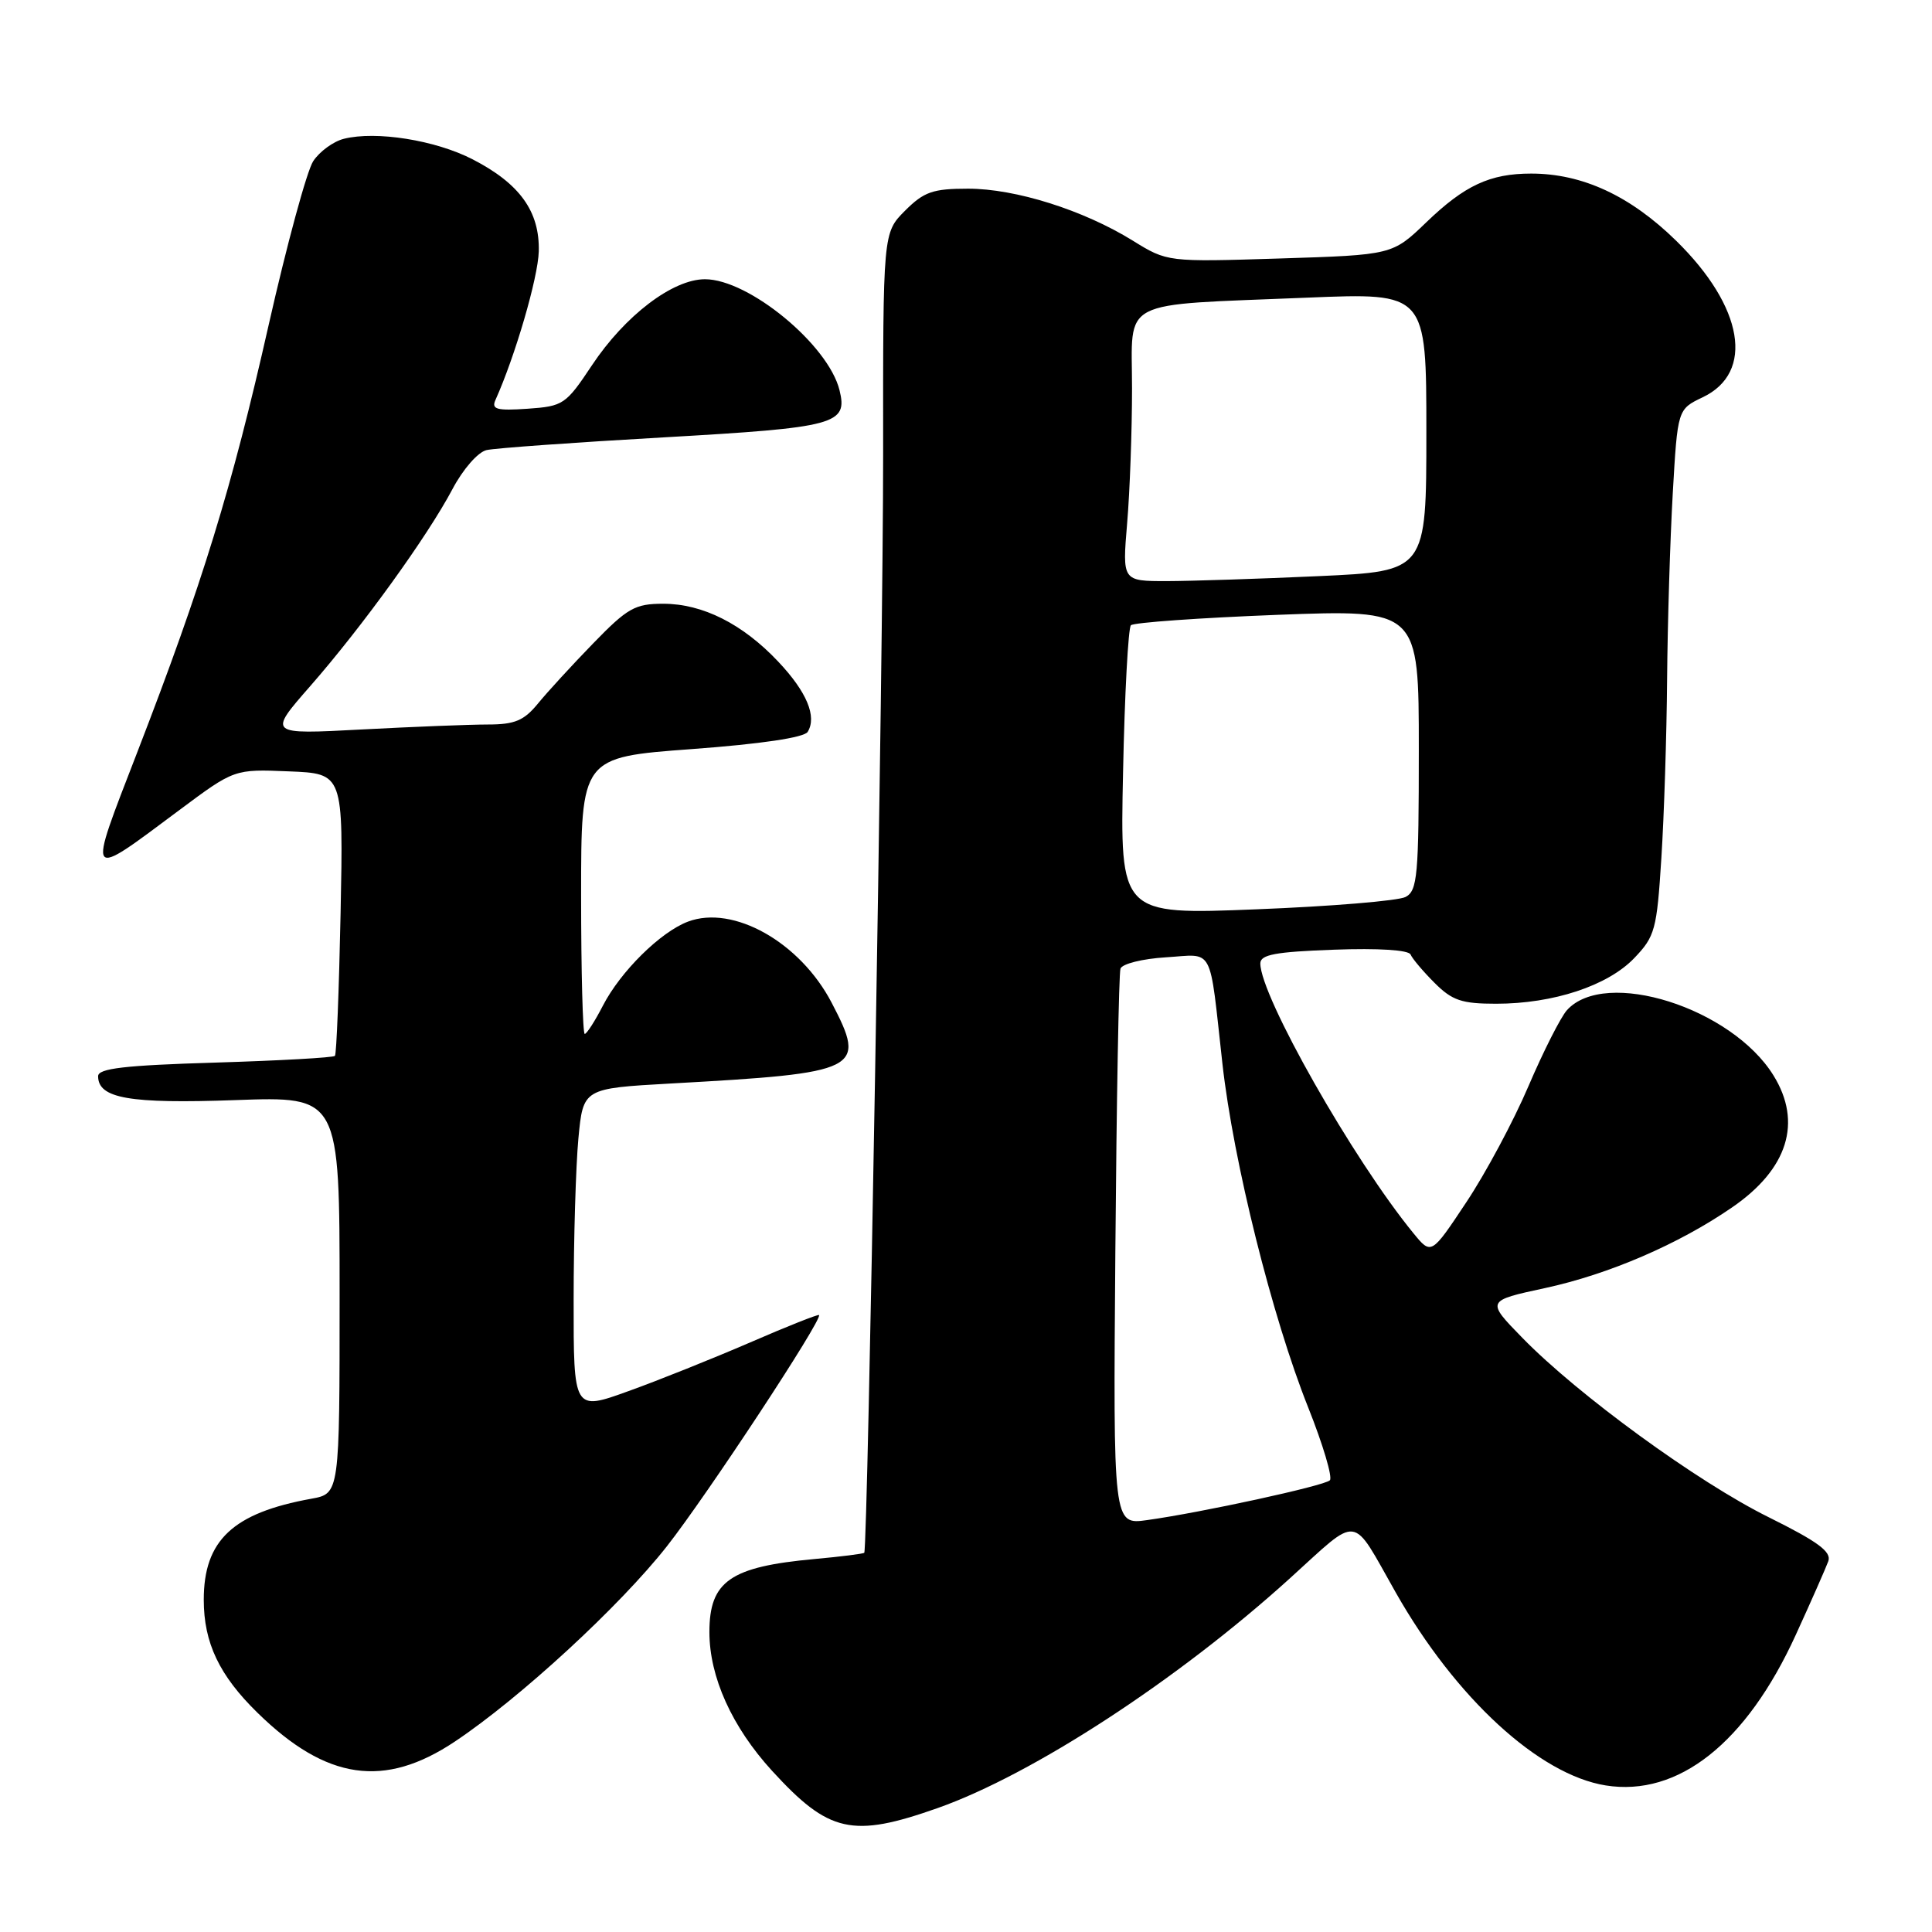 <?xml version="1.0" encoding="UTF-8" standalone="no"?>
<!DOCTYPE svg PUBLIC "-//W3C//DTD SVG 1.1//EN" "http://www.w3.org/Graphics/SVG/1.1/DTD/svg11.dtd" >
<svg xmlns="http://www.w3.org/2000/svg" xmlns:xlink="http://www.w3.org/1999/xlink" version="1.1" viewBox="0 0 256 256">
 <g >
 <path fill="currentColor"
d=" M 124.24 239.58 C 136.84 235.13 156.03 222.62 170.87 209.18 C 180.29 200.65 178.96 200.47 184.94 211.01 C 192.89 225.02 203.94 235.17 212.77 236.58 C 222.37 238.11 231.40 230.97 237.94 216.65 C 239.99 212.17 241.93 207.77 242.26 206.87 C 242.71 205.62 240.89 204.28 234.36 201.04 C 224.96 196.39 209.09 184.83 201.71 177.26 C 196.93 172.36 196.93 172.36 204.71 170.68 C 213.15 168.86 222.44 164.86 229.52 159.98 C 236.90 154.91 238.84 148.72 235.00 142.51 C 229.46 133.53 212.71 128.24 207.63 133.85 C 206.81 134.76 204.51 139.29 202.53 143.92 C 200.56 148.54 196.85 155.47 194.29 159.31 C 189.65 166.30 189.65 166.30 187.28 163.40 C 179.30 153.65 167.00 131.98 167.00 127.66 C 167.00 126.49 169.00 126.12 176.75 125.84 C 182.65 125.62 186.66 125.88 186.91 126.48 C 187.14 127.03 188.57 128.72 190.09 130.24 C 192.42 132.57 193.68 133.00 198.24 133.00 C 205.82 133.00 213.03 130.62 216.54 126.96 C 219.30 124.08 219.54 123.20 220.14 113.69 C 220.50 108.08 220.84 97.42 220.90 90.00 C 220.96 82.58 221.30 71.49 221.65 65.37 C 222.29 54.23 222.29 54.23 225.62 52.64 C 232.51 49.36 231.04 40.66 222.11 31.91 C 216.02 25.94 209.67 23.00 202.89 23.00 C 197.43 23.00 194.08 24.56 189.00 29.45 C 184.50 33.78 184.50 33.78 169.59 34.25 C 154.68 34.72 154.68 34.72 150.09 31.88 C 143.54 27.83 134.56 25.00 128.27 25.00 C 123.61 25.00 122.43 25.41 119.92 27.92 C 117.00 30.85 117.00 30.85 117.02 60.17 C 117.04 86.07 114.99 205.10 114.52 205.75 C 114.42 205.88 111.45 206.26 107.92 206.58 C 96.76 207.60 94.00 209.52 94.00 216.26 C 94.00 222.21 96.99 228.83 102.30 234.64 C 109.83 242.87 112.93 243.57 124.24 239.58 Z  M 60.28 230.76 C 68.91 225.00 82.13 212.82 88.36 204.90 C 93.66 198.16 109.00 174.85 108.53 174.25 C 108.42 174.12 104.32 175.74 99.42 177.87 C 94.51 179.99 87.24 182.91 83.25 184.34 C 76.00 186.96 76.00 186.96 76.01 172.23 C 76.01 164.13 76.30 154.51 76.64 150.86 C 77.27 144.22 77.27 144.22 88.88 143.57 C 114.12 142.17 114.86 141.79 110.19 132.85 C 106.01 124.85 97.16 119.86 91.16 122.12 C 87.52 123.49 82.23 128.72 79.89 133.25 C 78.83 135.31 77.74 137.00 77.48 137.00 C 77.22 137.00 77.00 128.75 77.00 118.67 C 77.00 100.34 77.00 100.34 91.64 99.26 C 100.85 98.58 106.55 97.73 107.02 96.98 C 108.27 94.95 106.90 91.67 103.12 87.67 C 98.41 82.67 93.10 80.00 87.89 80.00 C 84.14 80.00 83.15 80.56 78.60 85.25 C 75.79 88.14 72.49 91.74 71.26 93.25 C 69.43 95.48 68.20 96.00 64.66 96.00 C 62.27 96.00 54.73 96.30 47.91 96.66 C 35.50 97.32 35.50 97.32 41.11 90.91 C 48.00 83.04 56.66 71.05 59.97 64.78 C 61.36 62.16 63.33 59.90 64.47 59.64 C 65.59 59.38 76.17 58.62 88.00 57.95 C 110.79 56.65 112.36 56.23 111.24 51.70 C 109.75 45.68 99.22 37.00 93.41 37.00 C 89.13 37.00 82.81 41.82 78.43 48.41 C 74.98 53.60 74.64 53.83 69.91 54.16 C 65.82 54.44 65.09 54.24 65.65 53.00 C 68.26 47.20 71.29 36.82 71.39 33.32 C 71.53 28.03 68.88 24.33 62.62 21.11 C 57.69 18.57 49.84 17.32 45.57 18.39 C 44.17 18.74 42.34 20.08 41.50 21.36 C 40.66 22.65 38.00 32.43 35.59 43.10 C 30.70 64.76 26.82 77.35 18.18 99.70 C 11.52 116.93 11.30 116.63 23.78 107.33 C 31.05 101.91 31.05 101.91 38.28 102.21 C 45.50 102.50 45.50 102.50 45.13 121.00 C 44.92 131.18 44.59 139.69 44.38 139.91 C 44.18 140.14 37.03 140.54 28.50 140.80 C 16.50 141.16 13.00 141.57 13.00 142.60 C 13.00 145.55 17.16 146.27 31.18 145.77 C 45.00 145.27 45.00 145.27 45.00 171.59 C 45.00 197.91 45.00 197.91 41.25 198.59 C 30.86 200.47 27.00 204.10 27.00 211.98 C 27.00 217.68 29.06 222.01 34.14 226.97 C 43.26 235.89 50.94 237.00 60.28 230.76 Z  M 147.79 165.77 C 147.95 145.82 148.25 128.98 148.47 128.35 C 148.69 127.71 151.39 127.04 154.48 126.85 C 160.95 126.45 160.20 125.03 161.98 140.97 C 163.43 153.93 168.58 174.57 173.34 186.49 C 175.31 191.43 176.60 195.78 176.21 196.15 C 175.43 196.89 159.19 200.42 152.00 201.42 C 147.50 202.05 147.50 202.05 147.79 165.77 Z  M 148.81 102.36 C 149.02 91.99 149.50 83.21 149.85 82.85 C 150.21 82.49 158.94 81.87 169.25 81.47 C 188.00 80.76 188.00 80.76 188.00 99.34 C 188.00 116.03 187.82 118.02 186.25 118.85 C 185.29 119.36 176.38 120.10 166.45 120.49 C 148.41 121.21 148.41 121.21 148.81 102.36 Z  M 149.35 69.35 C 149.71 65.14 150.00 57.08 150.00 51.44 C 150.00 39.40 147.89 40.49 173.25 39.44 C 189.00 38.79 189.00 38.79 189.00 57.24 C 189.00 75.69 189.00 75.69 174.75 76.34 C 166.91 76.70 157.85 76.99 154.60 77.00 C 148.71 77.00 148.71 77.00 149.35 69.35 Z "/>
</g>
</svg>